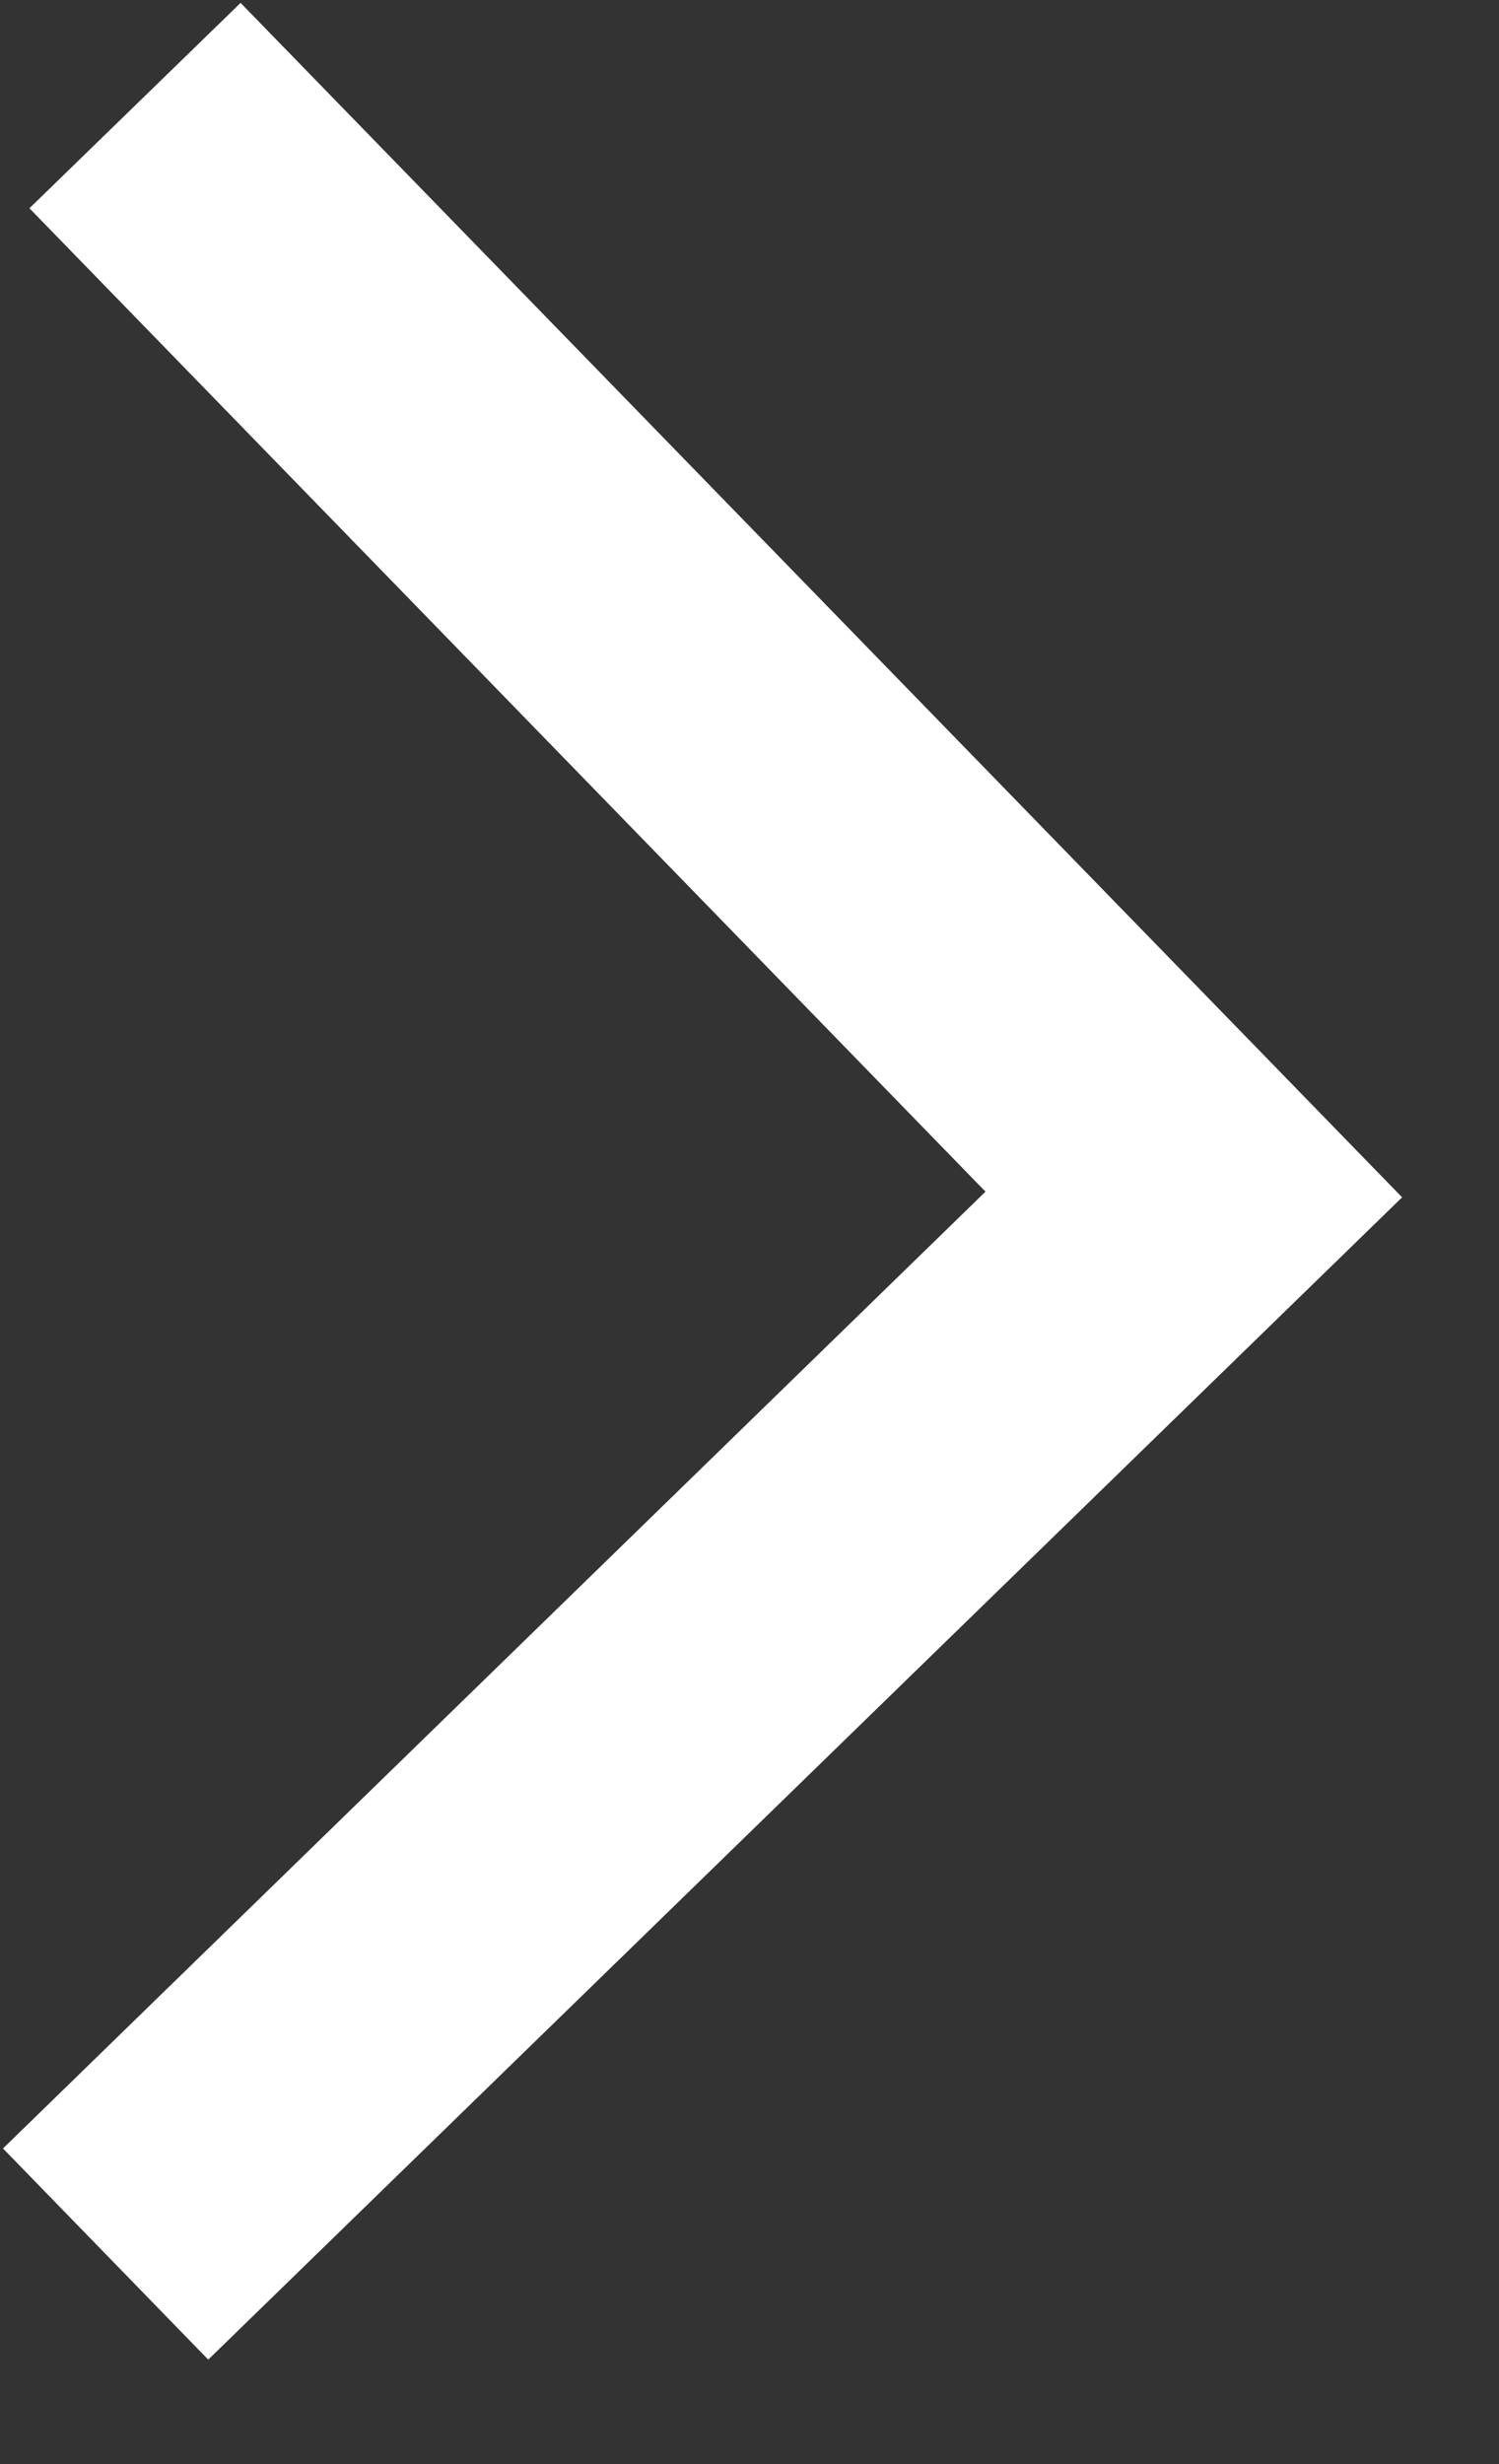 <svg width="14" height="23" viewBox="0 0 14 23" fill="none" xmlns="http://www.w3.org/2000/svg">
<rect x="0" y="0" width="14" height="23" fill="#333333" stroke="none"/>
<path d="M0.028 20.054L9.204 11.123L0.275 1.944L2.247 0.027L13.095 11.176L1.945 22.025L0.028 20.054Z" fill="white"/>
</svg>
